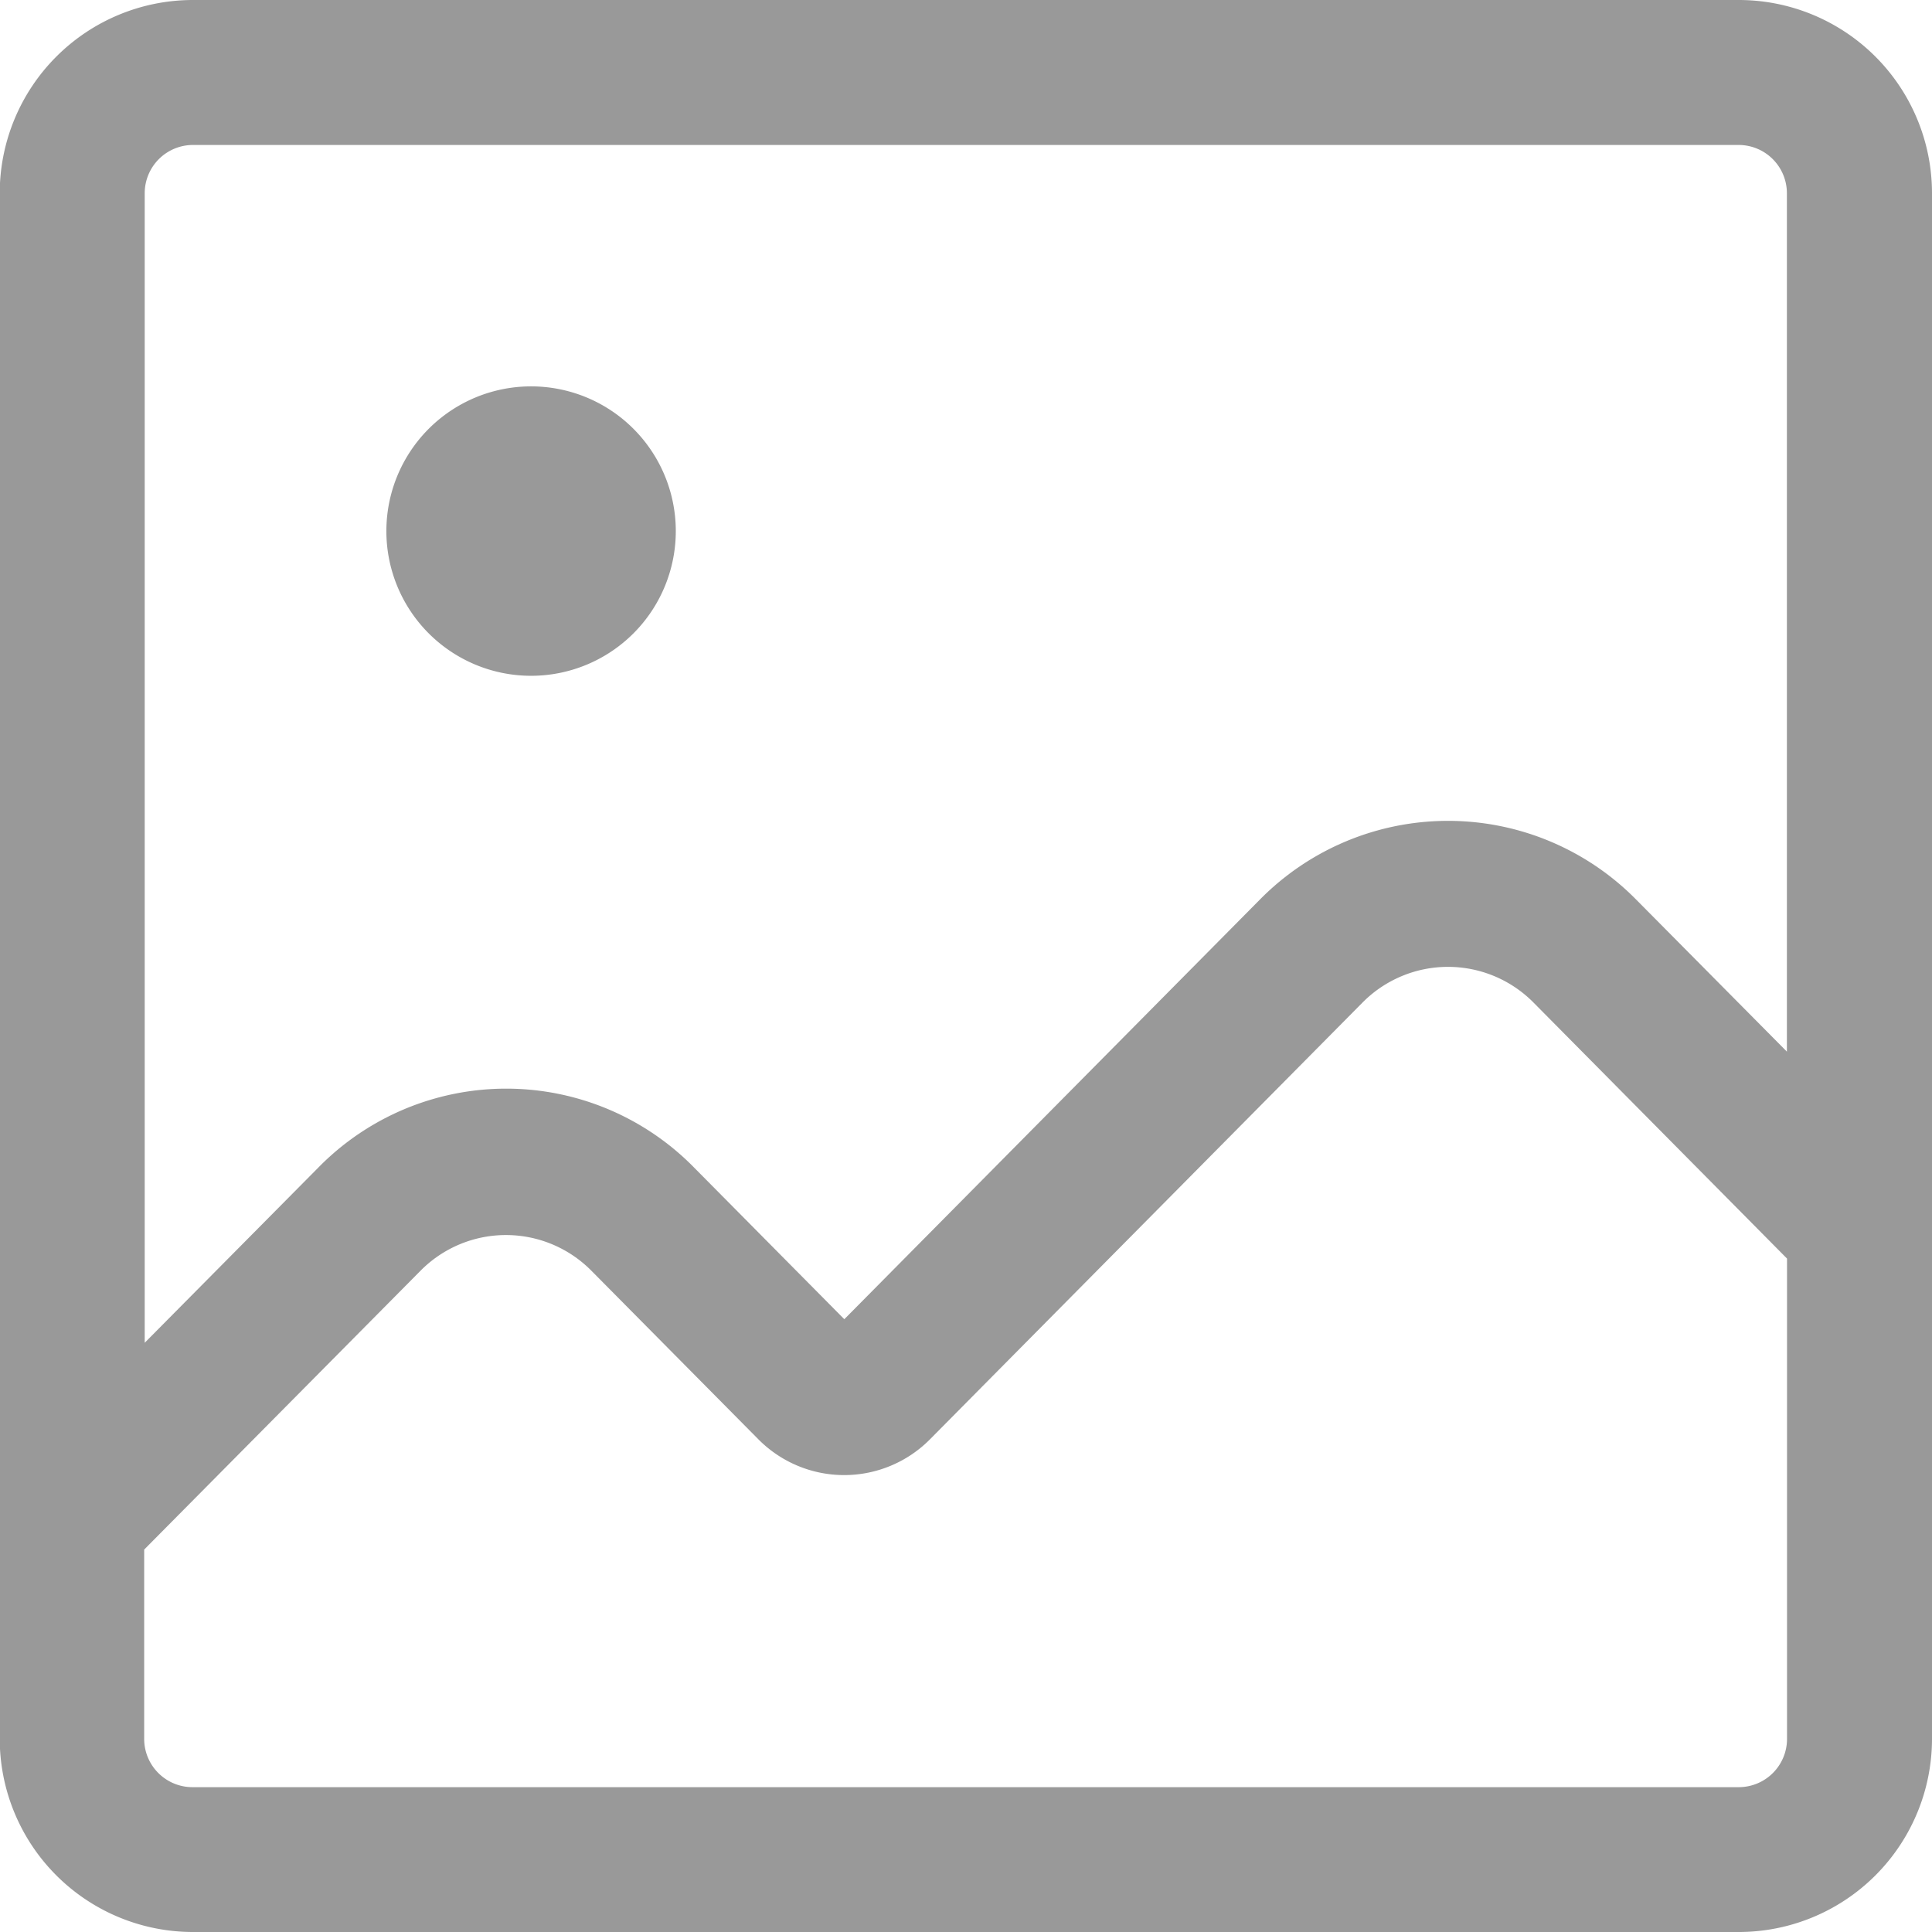 <svg id="组_4271" data-name="组 4271" xmlns="http://www.w3.org/2000/svg" width="14.686" height="14.686" viewBox="0 0 14.686 14.686">
  <path id="路径_918" data-name="路径 918" d="M98.55,100.019H86.8a1.469,1.469,0,0,1-1.469-1.469V86.8A1.469,1.469,0,0,1,86.8,85.333H98.55a1.469,1.469,0,0,1,1.469,1.469V98.55A1.469,1.469,0,0,1,98.55,100.019ZM86.8,98.918H98.55a.367.367,0,0,0,.367-.367V94.9l-1.927-1.946a.914.914,0,0,0-1.3,0l-3.286,3.318a.918.918,0,0,1-1.308,0l-1.267-1.279a.913.913,0,0,0-1.3,0l-2.1,2.119v1.44A.367.367,0,0,0,86.8,98.918ZM98.55,86.435H86.8a.367.367,0,0,0-.367.367V95.54l1.32-1.332a2,2,0,0,1,2.856,0l1.142,1.153,3.161-3.192a2.008,2.008,0,0,1,2.856,0l1.148,1.158V86.8A.367.367,0,0,0,98.55,86.435Z" transform="translate(-85.333 -85.333)" fill="#999"/>
  <path id="路径_919" data-name="路径 919" d="M257.1,257.1m-1.1,0a1.1,1.1,0,1,0,1.1-1.1A1.1,1.1,0,0,0,256,257.1Z" transform="translate(-253.063 -253.063)" fill="#999"/>
</svg>
